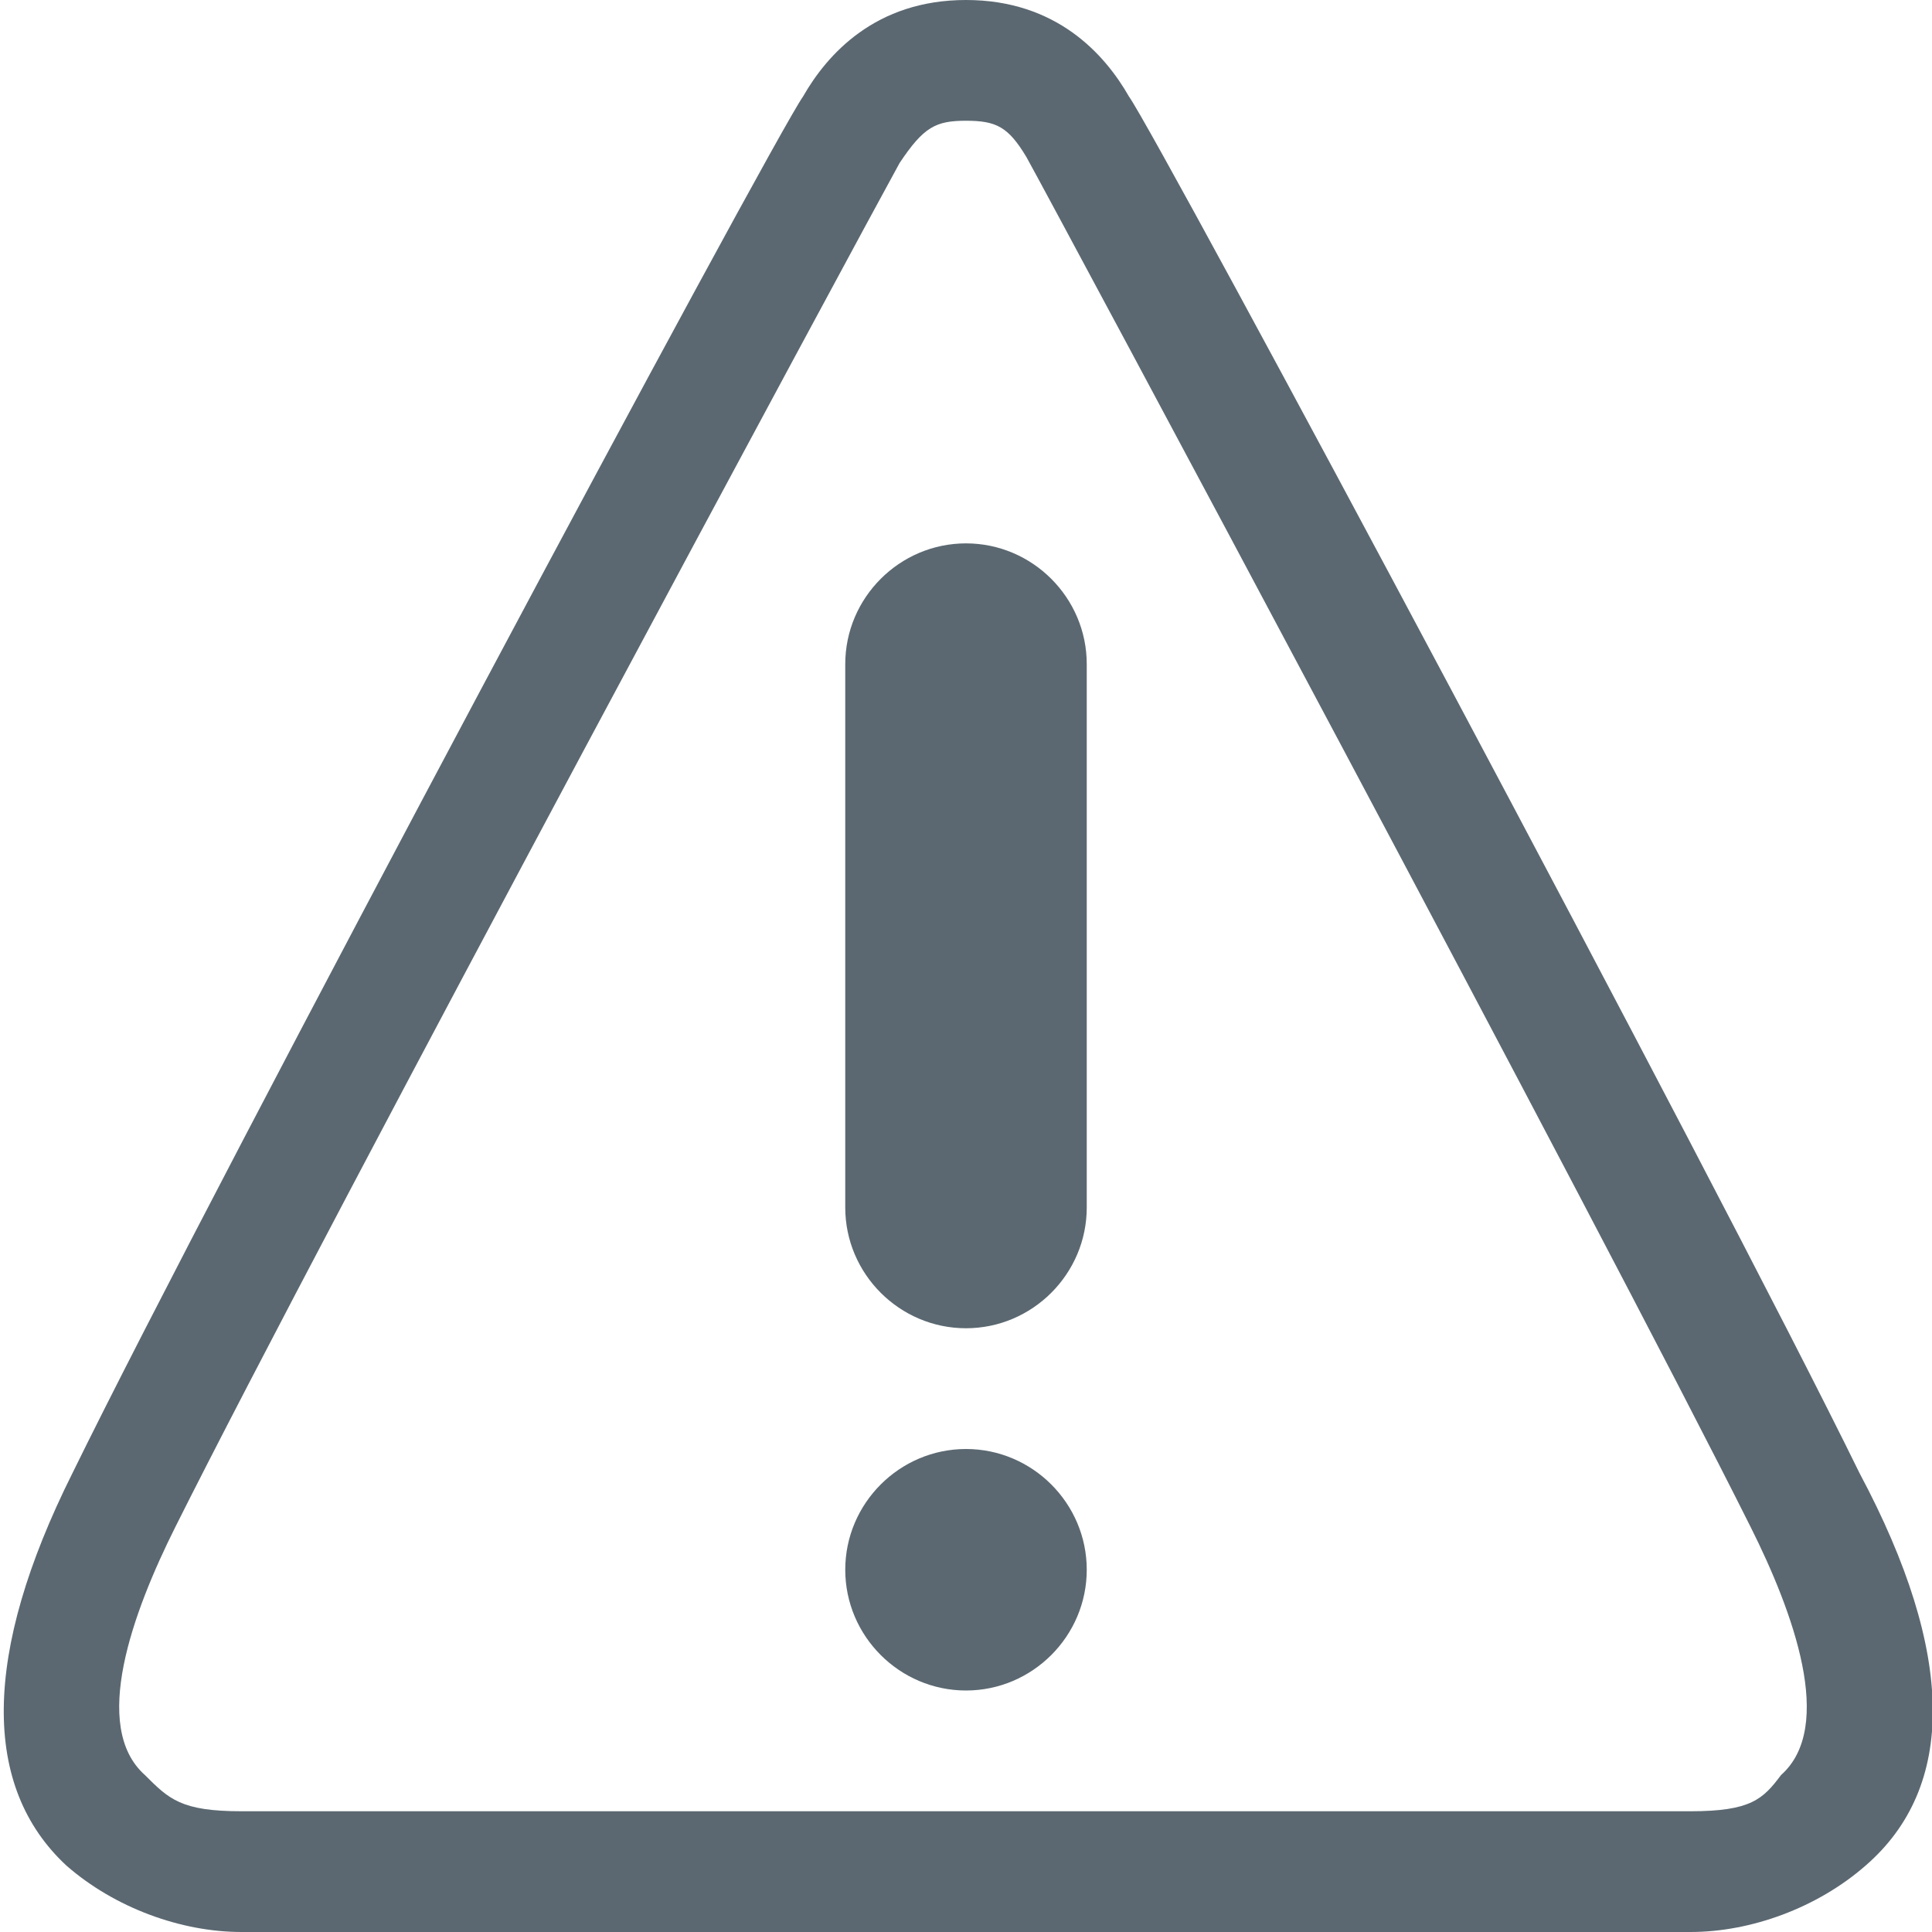 <?xml version="1.0" encoding="utf-8"?>
<!DOCTYPE svg PUBLIC "-//W3C//DTD SVG 1.1//EN" "http://www.w3.org/Graphics/SVG/1.1/DTD/svg11.dtd">
<svg aria-labelledby="title-alert" version="1.1" xmlns="http://www.w3.org/2000/svg" xmlns:xlink="http://www.w3.org/1999/xlink" width="32" height="32" viewBox="0 0 32 32">
	<title id="title-alert" lang="en">Alert</title>

	<path fill="#5b6871" class="icons-background" d="M16 0c-1.5 0-2.3 0.9-2.7 1.6-0.5 0.7-9.7 17.9-12.1 22.8-1.5 3-1.5 5.2-0.1 6.5 0.8 0.7 1.9 1.1 2.9 1.1h24c1 0 2.1-0.4 2.9-1.1 1.5-1.3 1.5-3.5-0.1-6.5-2.4-4.9-11.6-22.1-12.1-22.8-0.4-0.7-1.2-1.6-2.7-1.6zM16 2c0.5 0 0.7 0.1 1 0.6 0.5 0.9 9.5 17.7 12 22.7 0.7 1.4 1.4 3.3 0.5 4.1-0.3 0.4-0.5 0.6-1.5 0.6h-24c-1 0-1.2-0.2-1.6-0.6-0.9-0.8-0.2-2.7 0.5-4.1 2.5-5 11.5-21.7 12-22.6 0.4-0.6 0.6-0.7 1.1-0.7zM16 9c1.1 0 2 0.9 2 2v9c0 1.1-0.9 2-2 2s-2-0.9-2-2v-9c0-1.1 0.9-2 2-2zM18 26c0 1.1-0.9 2-2 2s-2-0.9-2-2 0.9-2 2-2c1.1 0 2 0.9 2 2z"></path>
</svg>